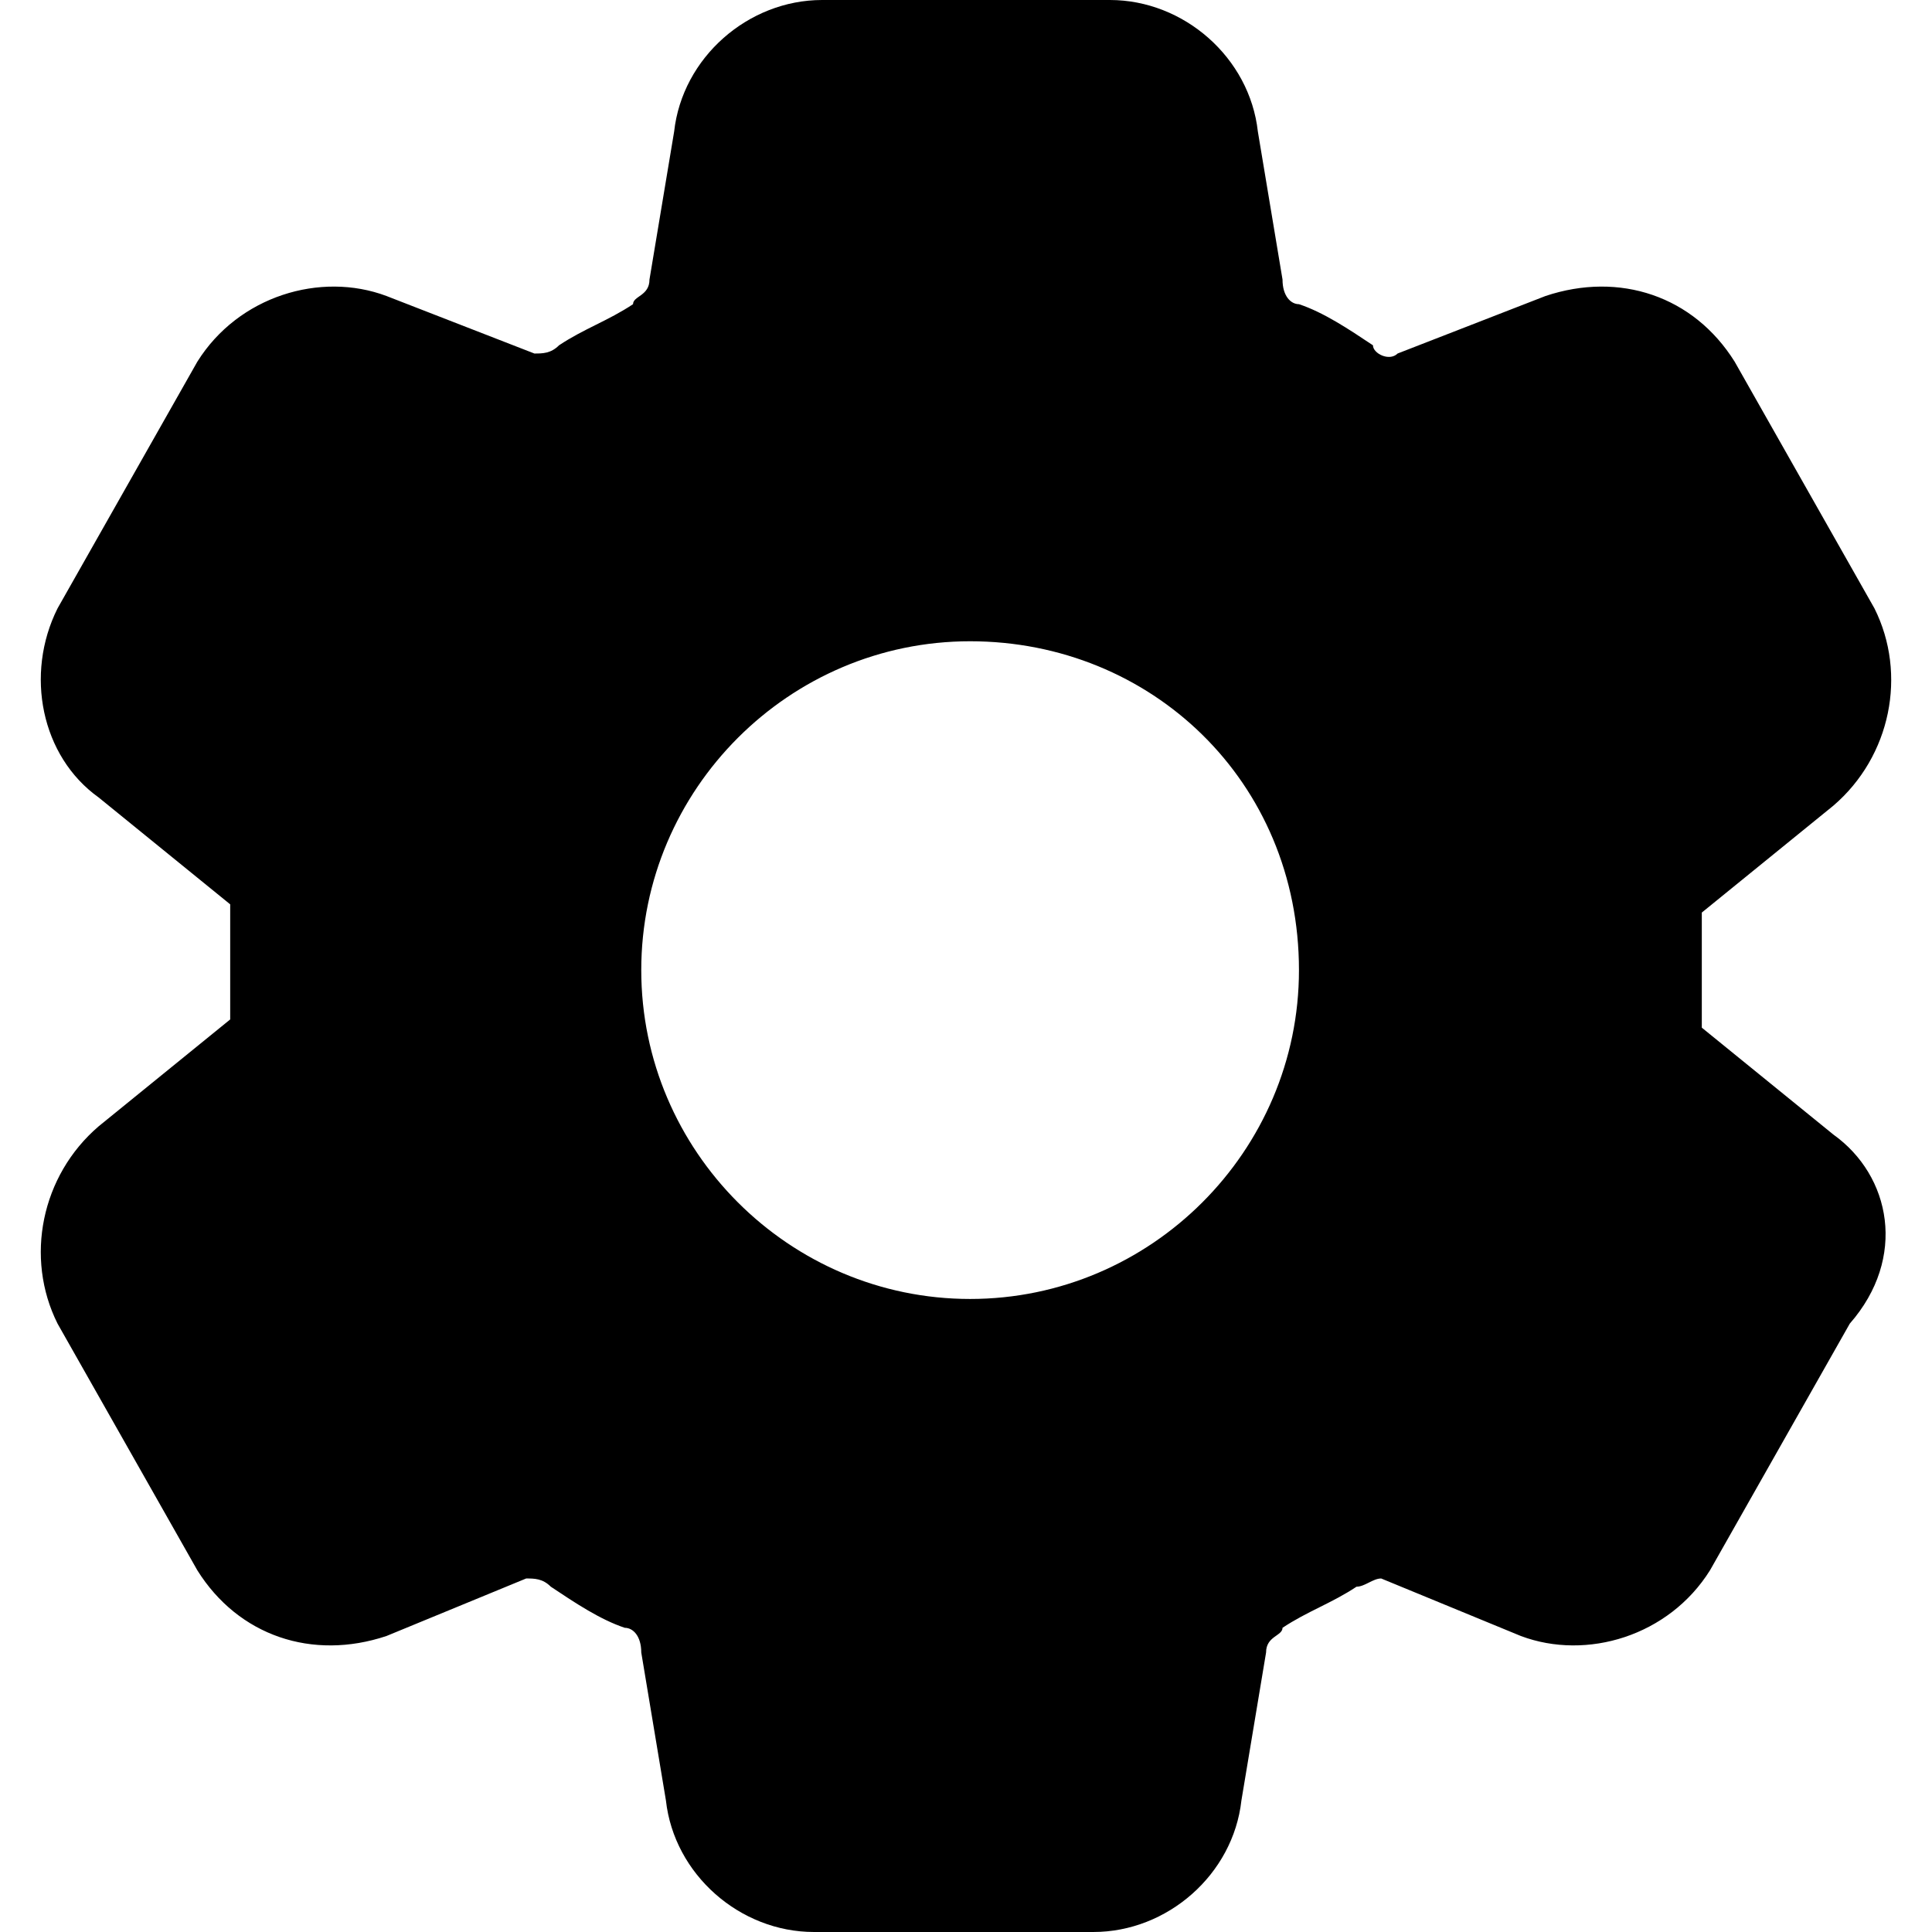 <?xml version="1.0" encoding="utf-8"?>
<!-- Generator: Adobe Illustrator 21.0.0, SVG Export Plug-In . SVG Version: 6.00 Build 0)  -->
<svg version="1.1" id="Icons" xmlns="http://www.w3.org/2000/svg" xmlns:xlink="http://www.w3.org/1999/xlink" x="0px" y="0px"
	 viewBox="0 0 23.5 23.5" style="enable-background:new 0 0 23.5 23.5;" xml:space="preserve">
<path d="M22.3,13.8l-1.6-1.3c0-0.3,0-0.5,0-0.7c0-0.2,0-0.5,0-0.7l1.6-1.3c0.7-0.6,0.9-1.6,0.5-2.4l-1.7-3
	c-0.5-0.8-1.4-1.1-2.3-0.8L17,4.3c-0.1,0.1-0.3,0-0.3-0.1c-0.3-0.2-0.6-0.4-0.9-0.5c-0.1,0-0.2-0.1-0.2-0.3l-0.3-1.8
	C15.2,0.7,14.4,0,13.5,0H10C9.1,0,8.3,0.7,8.2,1.6L7.9,3.4c0,0.2-0.2,0.2-0.2,0.3C7.4,3.9,7.1,4,6.8,4.2C6.7,4.3,6.6,4.3,6.5,4.3
	L4.7,3.6c-0.8-0.3-1.8,0-2.3,0.8l-1.7,3C0.3,8.2,0.5,9.2,1.2,9.7L2.8,11c0,0.3,0,0.5,0,0.7c0,0.2,0,0.5,0,0.7l-1.6,1.3
	c-0.7,0.6-0.9,1.6-0.5,2.4l1.7,3c0.5,0.8,1.4,1.1,2.3,0.8l1.7-0.7c0.1,0,0.2,0,0.3,0.1c0.3,0.2,0.6,0.4,0.9,0.5
	c0.1,0,0.2,0.1,0.2,0.3l0.3,1.8c0.1,0.9,0.9,1.6,1.8,1.6h3.4c0.9,0,1.7-0.7,1.8-1.6l0.3-1.8c0-0.2,0.2-0.2,0.2-0.3
	c0.3-0.2,0.6-0.3,0.9-0.5c0.1,0,0.2-0.1,0.3-0.1l1.7,0.7c0.8,0.3,1.8,0,2.3-0.8l1.7-3C23.2,15.3,23,14.3,22.3,13.8z M15.8,11.8
	c0,2.2-1.8,4-4,4s-4-1.8-4-4s1.8-4,4-4S15.8,9.5,15.8,11.8z"/>
</svg>
